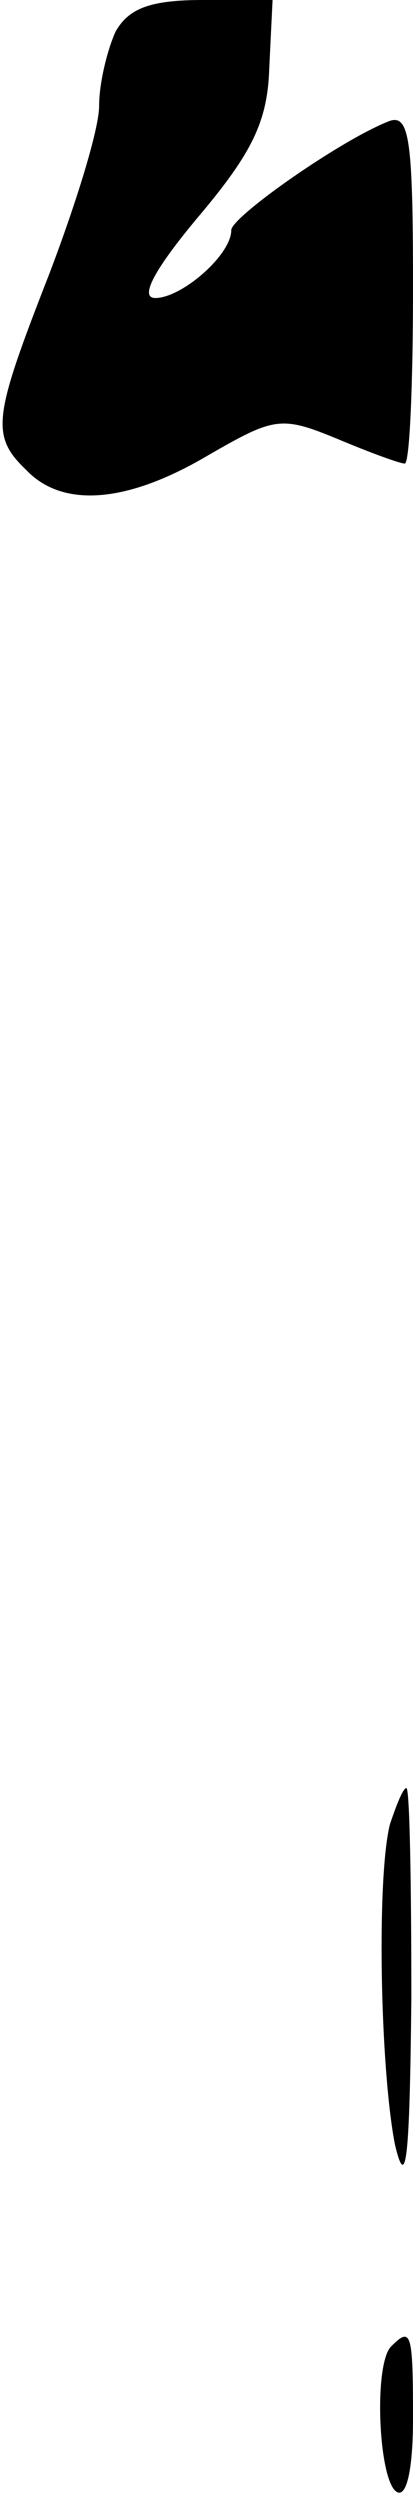 <?xml version="1.0" standalone="no"?>
<!DOCTYPE svg PUBLIC "-//W3C//DTD SVG 20010904//EN"
 "http://www.w3.org/TR/2001/REC-SVG-20010904/DTD/svg10.dtd">
<svg version="1.0" xmlns="http://www.w3.org/2000/svg"
 width="25pt" height="151pt" viewBox="0 0 25 151"
 preserveAspectRatio="xMidYMid meet">
<g transform="translate(0,151) scale(0.1,-0.1)"
fill="#000000" stroke="none">
<path fill="#000000" stroke="none" d="M70 1491 c-5 -11 -10 -31 -10 -45 0
-14 -14 -59 -30 -101 -34 -87 -36 -98 -14 -119 22 -23 61 -20 110 9 40 23 44
24 78 10 19 -8 38 -15 41 -15 3 0 5 48 5 106 0 88 -2 105 -14 101 -29 -11 -96
-58 -96 -66 0 -15 -30 -41 -46 -41 -10 0 0 18 26 49 33 39 42 58 43 90 l2 41
-42 0 c-32 0 -45 -5 -53 -19z"/>
<path fill="#000000" stroke="none" d="M236 408 c-8 -32 -6 -146 3 -193 7 -30
9 -8 10 88 0 70 -1 127 -3 127 -2 0 -6 -10 -10 -22z"/>
<path fill="#000000" stroke="none" d="M237 93 c-11 -10 -8 -81 3 -88 6 -4 10
13 10 44 0 52 -1 56 -13 44z"/>
</g>
</svg>
